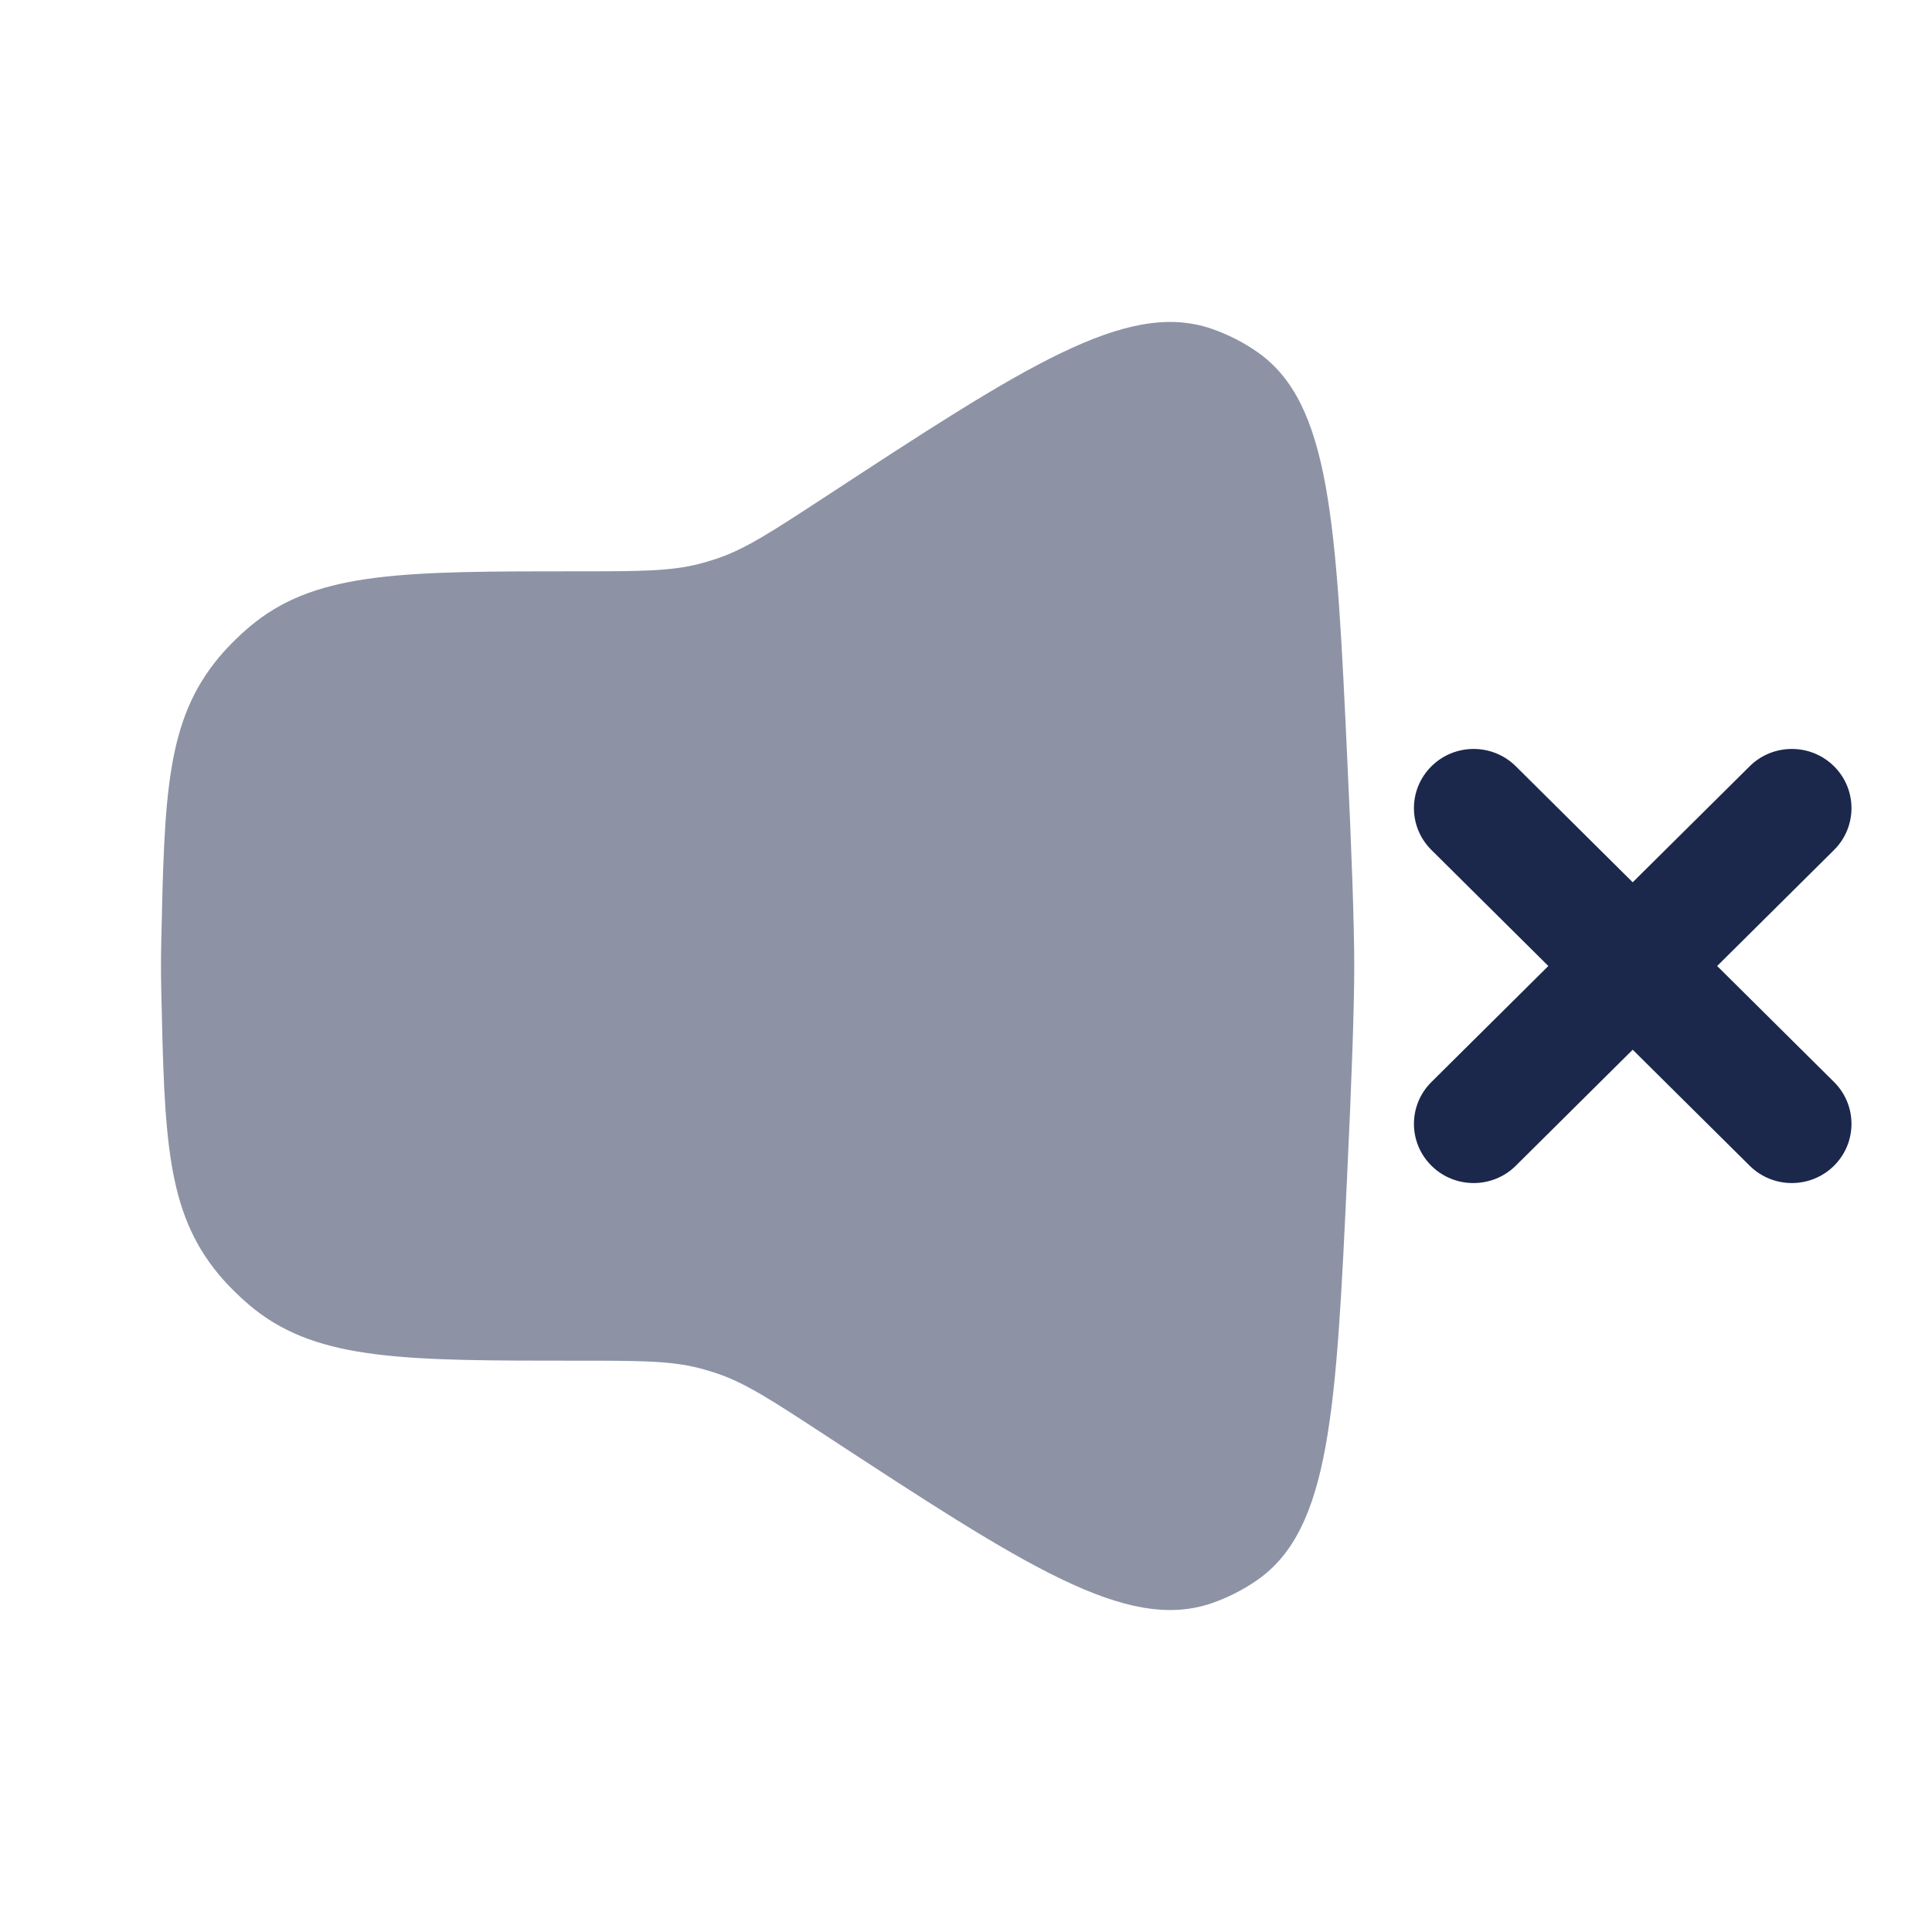 <svg width="24" height="24" viewBox="0 0 24 24" fill="none" xmlns="http://www.w3.org/2000/svg">
<path fill-rule="evenodd" clip-rule="evenodd" d="M17.782 9.519C18.071 9.232 18.541 9.232 18.83 9.519L20.282 10.96L21.735 9.519C22.024 9.232 22.494 9.232 22.783 9.519C23.072 9.806 23.072 10.272 22.783 10.559L21.331 12L22.783 13.441C23.072 13.728 23.072 14.194 22.783 14.481C22.493 14.768 22.024 14.768 21.735 14.481L20.282 13.04L18.83 14.481C18.541 14.768 18.071 14.768 17.782 14.481C17.492 14.194 17.492 13.728 17.782 13.441L19.234 12L17.782 10.559C17.492 10.272 17.492 9.806 17.782 9.519Z" fill="#1C274C"/>
<g opacity="0.5">
<path d="M2.003 11.716C2.043 9.873 2.063 8.952 2.721 8.164C2.841 8.02 3.017 7.849 3.165 7.733C3.974 7.097 5.041 7.097 7.177 7.097C7.94 7.097 8.321 7.097 8.685 7.005C8.761 6.985 8.835 6.963 8.909 6.938C9.264 6.817 9.583 6.608 10.22 6.192C12.733 4.547 13.99 3.725 15.045 4.082C15.247 4.151 15.443 4.25 15.618 4.372C16.529 5.007 16.599 6.487 16.737 9.445C16.789 10.541 16.823 11.479 16.823 12C16.823 12.521 16.789 13.459 16.737 14.555C16.599 17.513 16.529 18.993 15.618 19.628C15.443 19.75 15.247 19.849 15.045 19.918C13.99 20.275 12.733 19.453 10.22 17.808C9.583 17.392 9.264 17.183 8.909 17.062C8.835 17.037 8.761 17.015 8.685 16.995C8.321 16.903 7.94 16.903 7.177 16.903C5.041 16.903 3.974 16.903 3.165 16.267C3.017 16.151 2.841 15.98 2.721 15.836C2.063 15.048 2.043 14.127 2.003 12.284C2.001 12.188 2 12.093 2 12C2 11.907 2.001 11.812 2.003 11.716Z" fill="#1C274C"/>
</g>
</svg>
